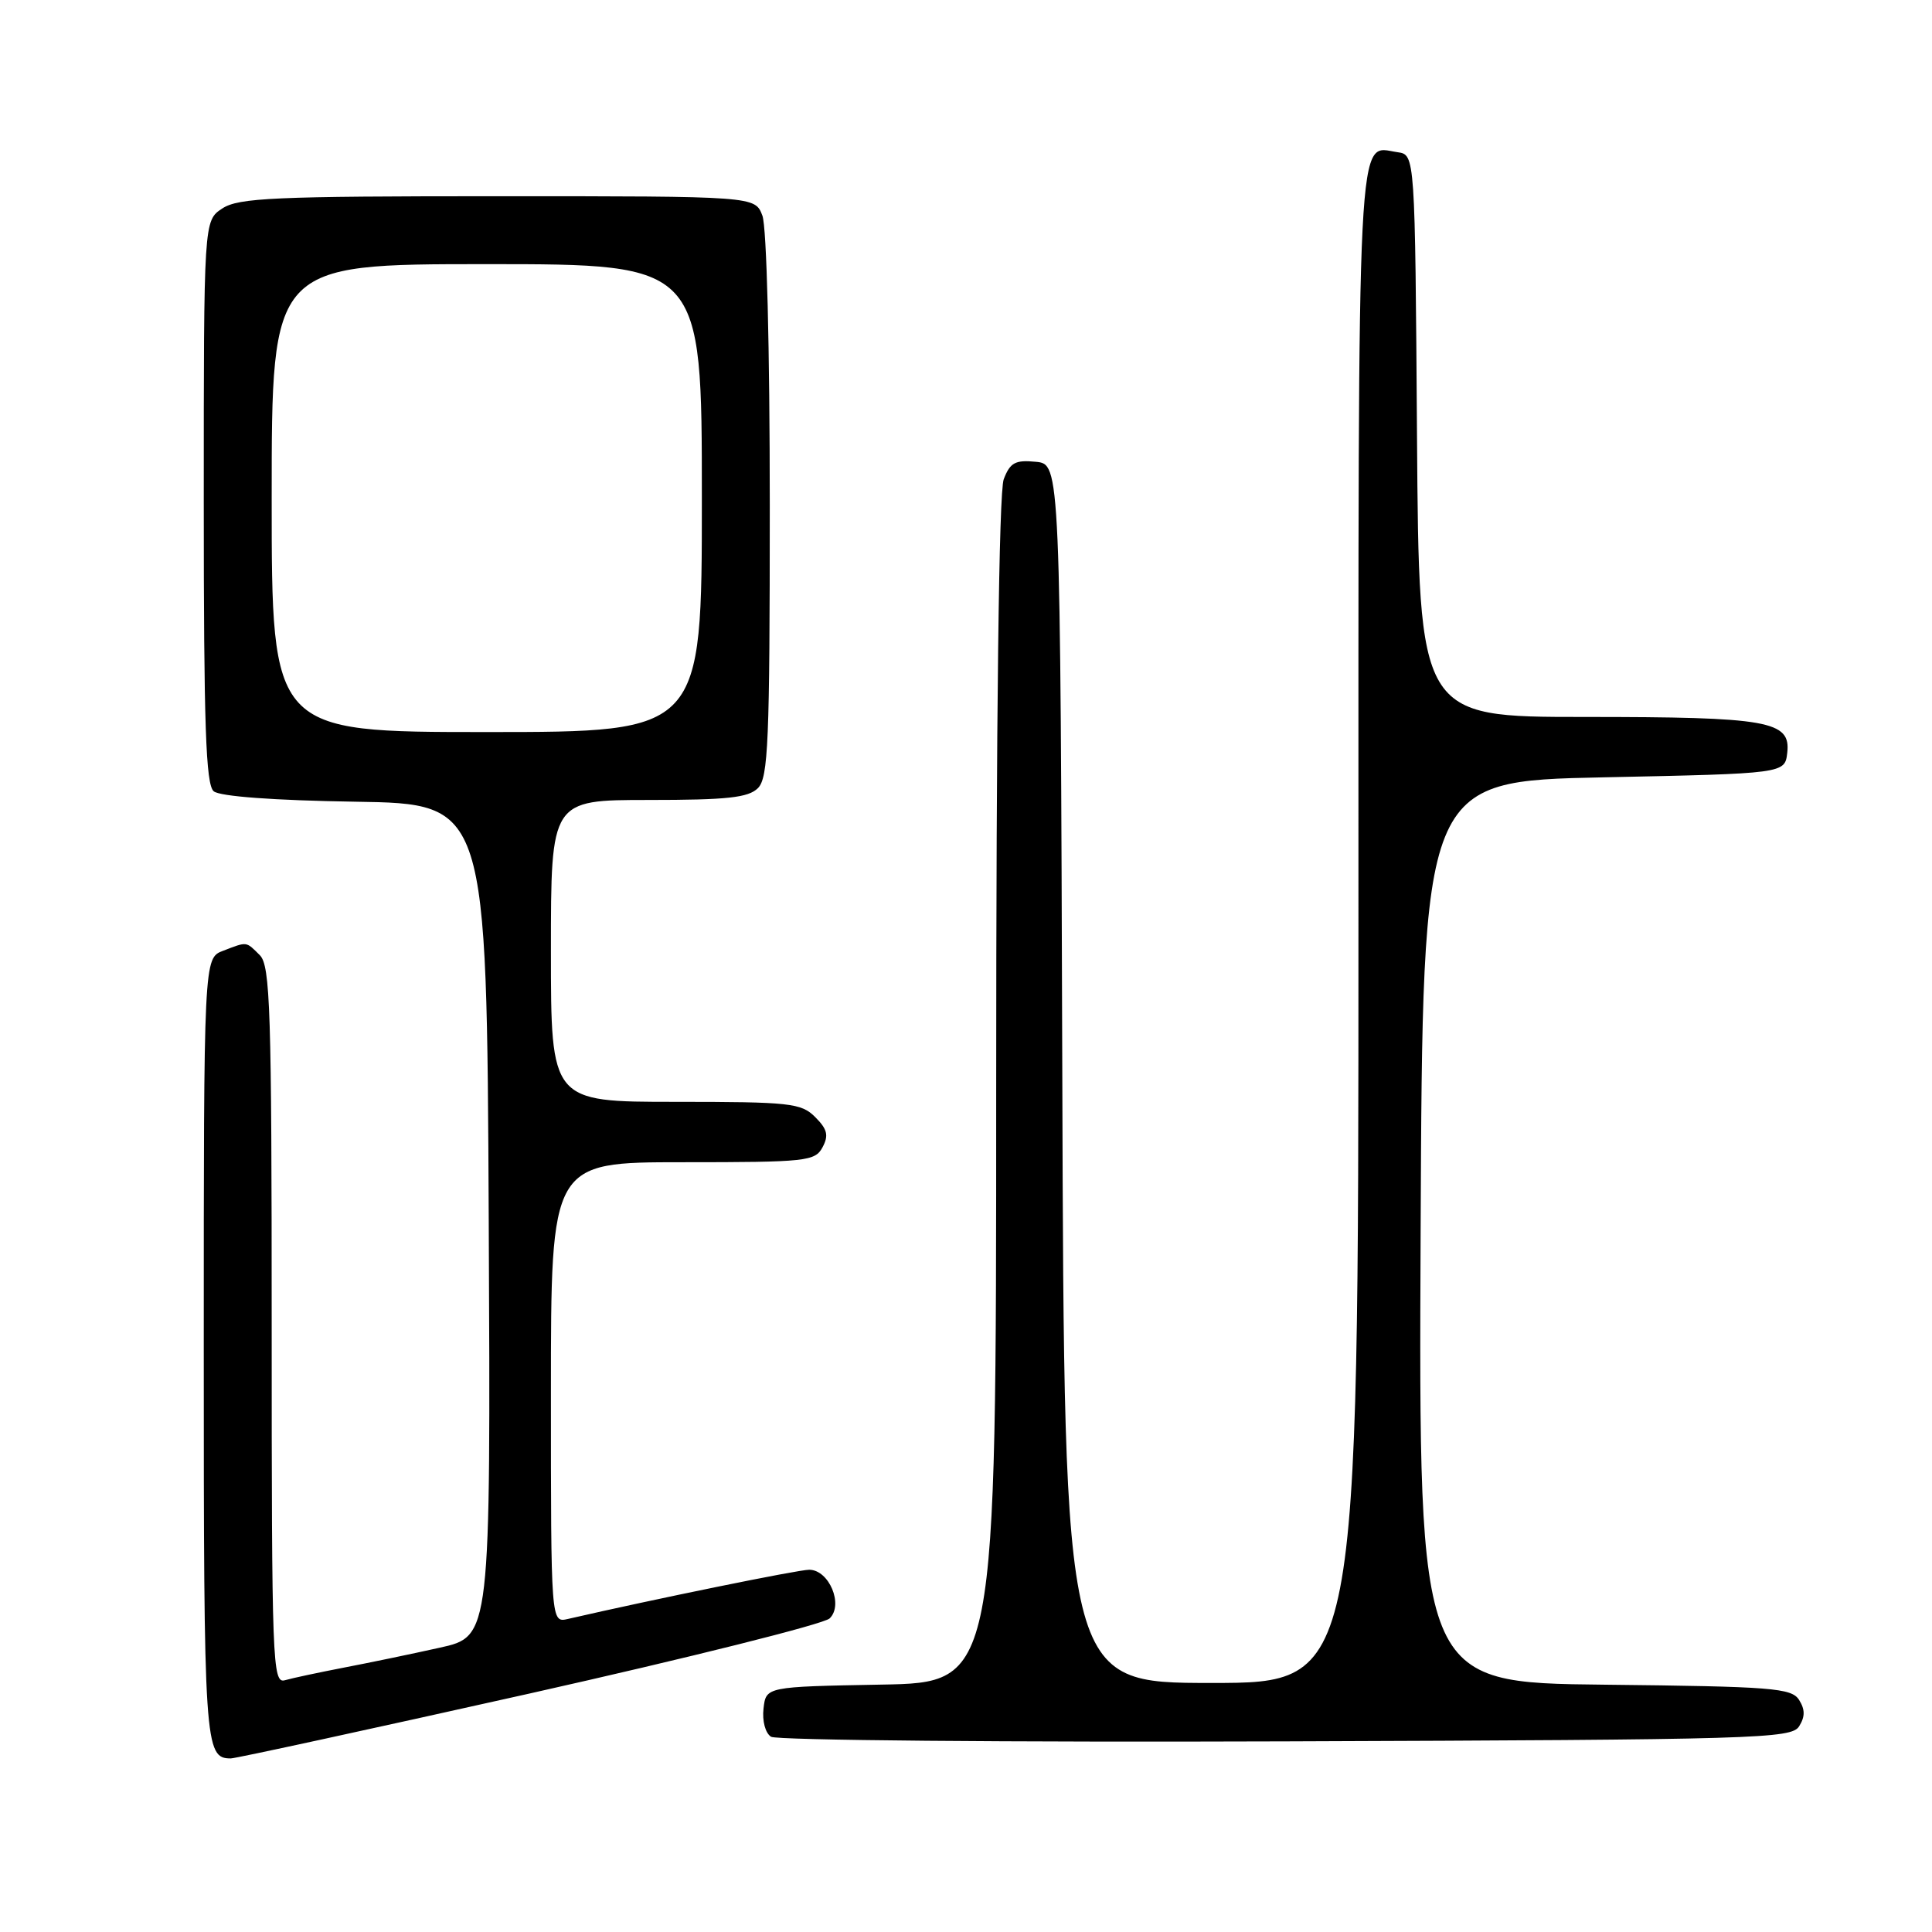 <?xml version="1.0" encoding="UTF-8" standalone="no"?>
<!DOCTYPE svg PUBLIC "-//W3C//DTD SVG 1.1//EN" "http://www.w3.org/Graphics/SVG/1.1/DTD/svg11.dtd" >
<svg xmlns="http://www.w3.org/2000/svg" xmlns:xlink="http://www.w3.org/1999/xlink" version="1.1" viewBox="0 0 256 256">
 <g >
 <path fill="currentColor"
d=" M 70.13 224.41 C 91.23 219.68 109.14 215.20 109.93 214.45 C 111.81 212.64 109.85 208.00 107.22 208.00 C 105.76 208.00 86.68 211.89 75.25 214.52 C 73.00 215.04 73.00 215.04 73.00 184.52 C 73.00 154.00 73.00 154.00 90.46 154.00 C 106.84 154.00 108.00 153.88 108.99 152.02 C 109.83 150.45 109.63 149.63 108.02 148.02 C 106.16 146.16 104.73 146.00 89.50 146.00 C 73.00 146.00 73.00 146.00 73.00 126.00 C 73.00 106.00 73.00 106.00 85.93 106.00 C 96.35 106.00 99.16 105.70 100.43 104.43 C 101.80 103.06 102.00 98.26 102.00 66.99 C 102.00 46.11 101.59 30.06 101.02 28.57 C 100.05 26.00 100.05 26.00 65.99 26.00 C 36.32 26.00 31.61 26.21 29.46 27.62 C 27.00 29.23 27.00 29.23 27.00 66.49 C 27.00 96.18 27.27 103.98 28.32 104.85 C 29.14 105.53 36.29 106.06 47.07 106.23 C 64.50 106.50 64.50 106.50 64.76 161.67 C 65.02 216.84 65.02 216.84 58.26 218.33 C 54.54 219.16 48.80 220.35 45.50 220.98 C 42.20 221.62 38.71 222.36 37.75 222.64 C 36.10 223.11 36.00 220.40 36.00 175.64 C 36.00 133.79 35.81 127.96 34.43 126.57 C 32.57 124.72 32.80 124.74 29.57 125.98 C 27.00 126.95 27.00 126.95 27.00 178.78 C 27.00 231.35 27.11 233.00 30.58 233.00 C 31.23 233.00 49.02 229.13 70.13 224.41 Z  M 238.39 228.75 C 239.19 227.47 239.19 226.53 238.39 225.25 C 237.39 223.67 234.85 223.47 212.63 223.23 C 187.98 222.97 187.98 222.97 188.24 163.23 C 188.50 103.50 188.50 103.50 212.50 103.00 C 236.50 102.50 236.50 102.50 236.82 99.75 C 237.30 95.52 234.35 95.00 209.95 95.00 C 188.02 95.00 188.02 95.00 187.76 57.75 C 187.50 20.50 187.50 20.50 185.19 20.17 C 179.73 19.40 180.00 13.99 180.00 122.62 C 180.00 223.00 180.00 223.00 160.51 223.00 C 141.01 223.00 141.01 223.00 140.76 142.25 C 140.50 61.50 140.50 61.50 137.25 61.19 C 134.52 60.92 133.84 61.30 133.00 63.50 C 132.36 65.17 132.00 94.72 132.00 144.54 C 132.00 222.95 132.00 222.95 116.75 223.22 C 101.50 223.50 101.50 223.50 101.17 226.39 C 100.98 228.03 101.41 229.65 102.17 230.13 C 102.90 230.60 133.60 230.87 170.39 230.74 C 232.86 230.52 237.36 230.38 238.39 228.75 Z  M 36.00 66.00 C 36.00 35.00 36.00 35.00 64.50 35.00 C 93.00 35.00 93.00 35.00 93.00 66.00 C 93.00 97.00 93.00 97.00 64.50 97.00 C 36.00 97.00 36.00 97.00 36.00 66.00 Z "/>
</g>
</svg>